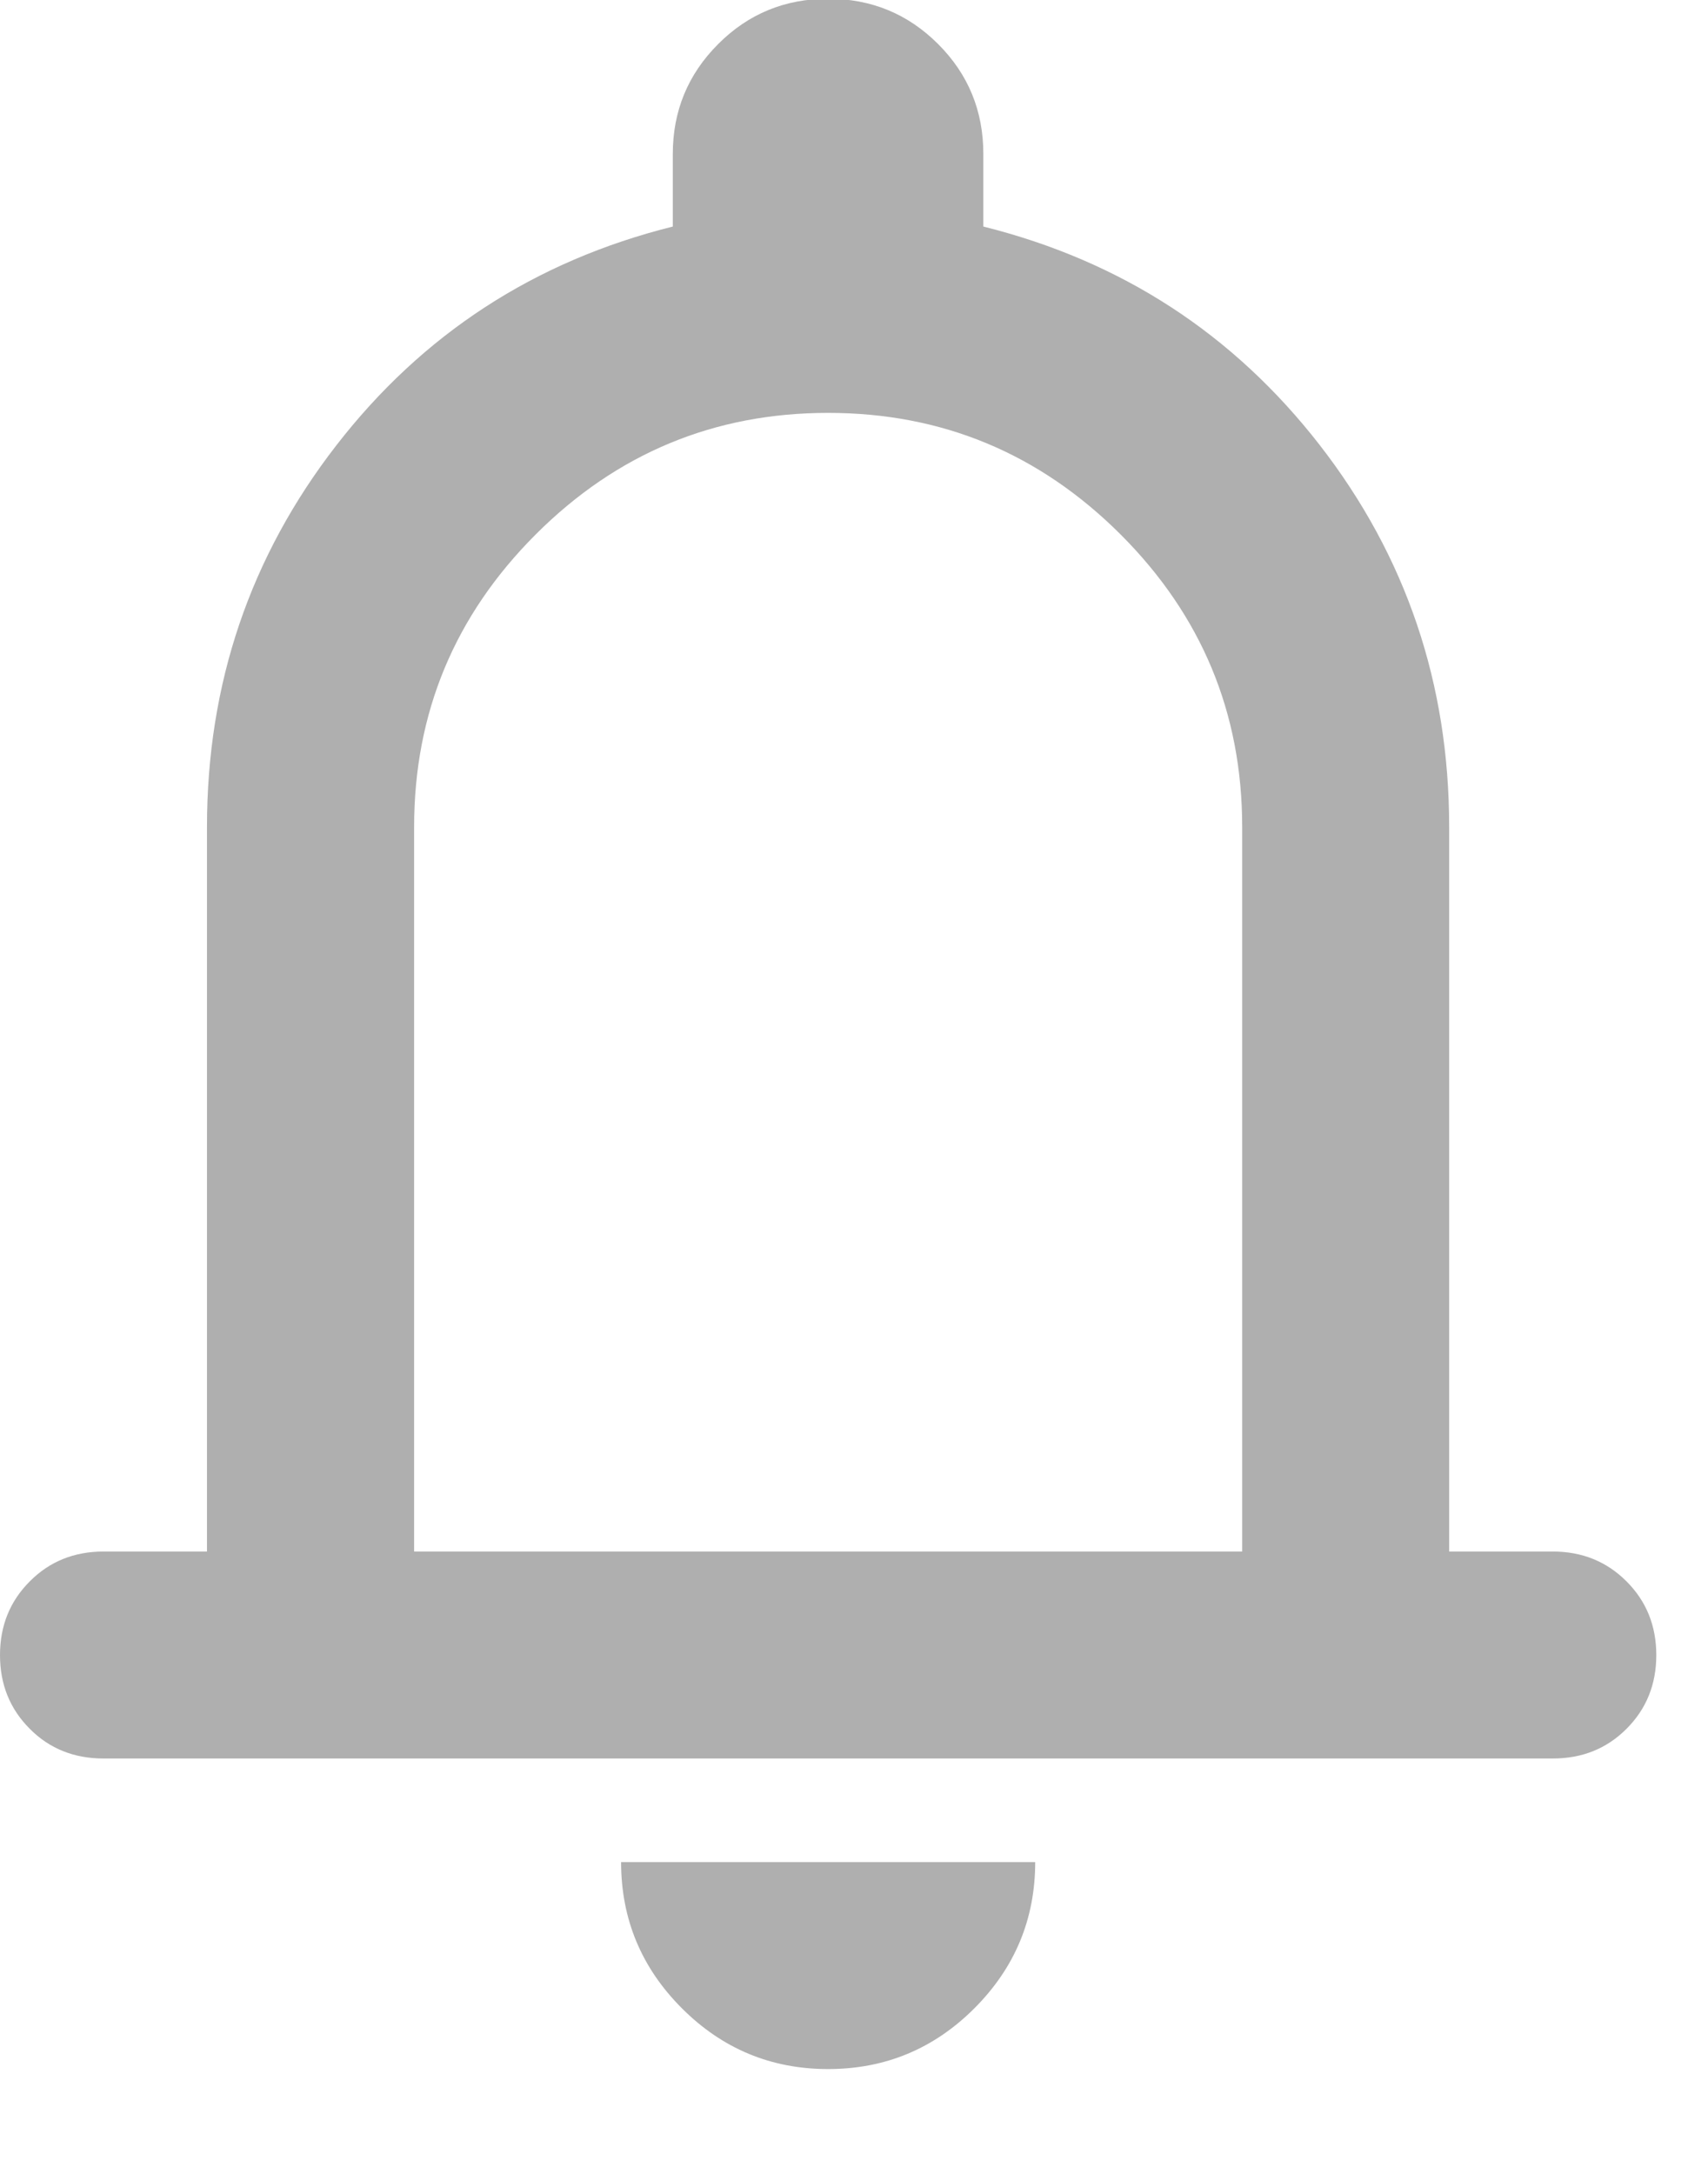 <svg width="11" height="14" viewBox="0 0 11 14" fill="none" xmlns="http://www.w3.org/2000/svg">
<path d="M0.667 11.325C0.478 11.325 0.319 11.262 0.192 11.134C0.064 11.006 0 10.848 0 10.659C0 10.47 0.064 10.312 0.192 10.184C0.319 10.056 0.478 9.992 0.667 9.992H1.333V5.326C1.333 4.403 1.611 3.584 2.167 2.867C2.722 2.151 3.444 1.681 4.333 1.459V0.992C4.333 0.714 4.431 0.478 4.625 0.284C4.819 0.089 5.056 -0.008 5.333 -0.008C5.611 -0.008 5.847 0.089 6.042 0.284C6.236 0.478 6.333 0.714 6.333 0.992V1.459C7.222 1.681 7.944 2.151 8.5 2.867C9.056 3.584 9.333 4.403 9.333 5.326V9.992H10C10.189 9.992 10.347 10.056 10.475 10.184C10.603 10.312 10.667 10.47 10.667 10.659C10.667 10.848 10.603 11.006 10.475 11.134C10.347 11.262 10.189 11.325 10 11.325H0.667ZM5.333 13.325C4.967 13.325 4.653 13.195 4.392 12.934C4.131 12.673 4 12.359 4 11.992H6.667C6.667 12.359 6.536 12.673 6.275 12.934C6.014 13.195 5.7 13.325 5.333 13.325ZM2.667 9.992H8V5.326C8 4.592 7.739 3.964 7.217 3.442C6.694 2.92 6.067 2.659 5.333 2.659C4.6 2.659 3.972 2.92 3.45 3.442C2.928 3.964 2.667 4.592 2.667 5.326V9.992Z" fill="#AFAFAF"/>
</svg>
